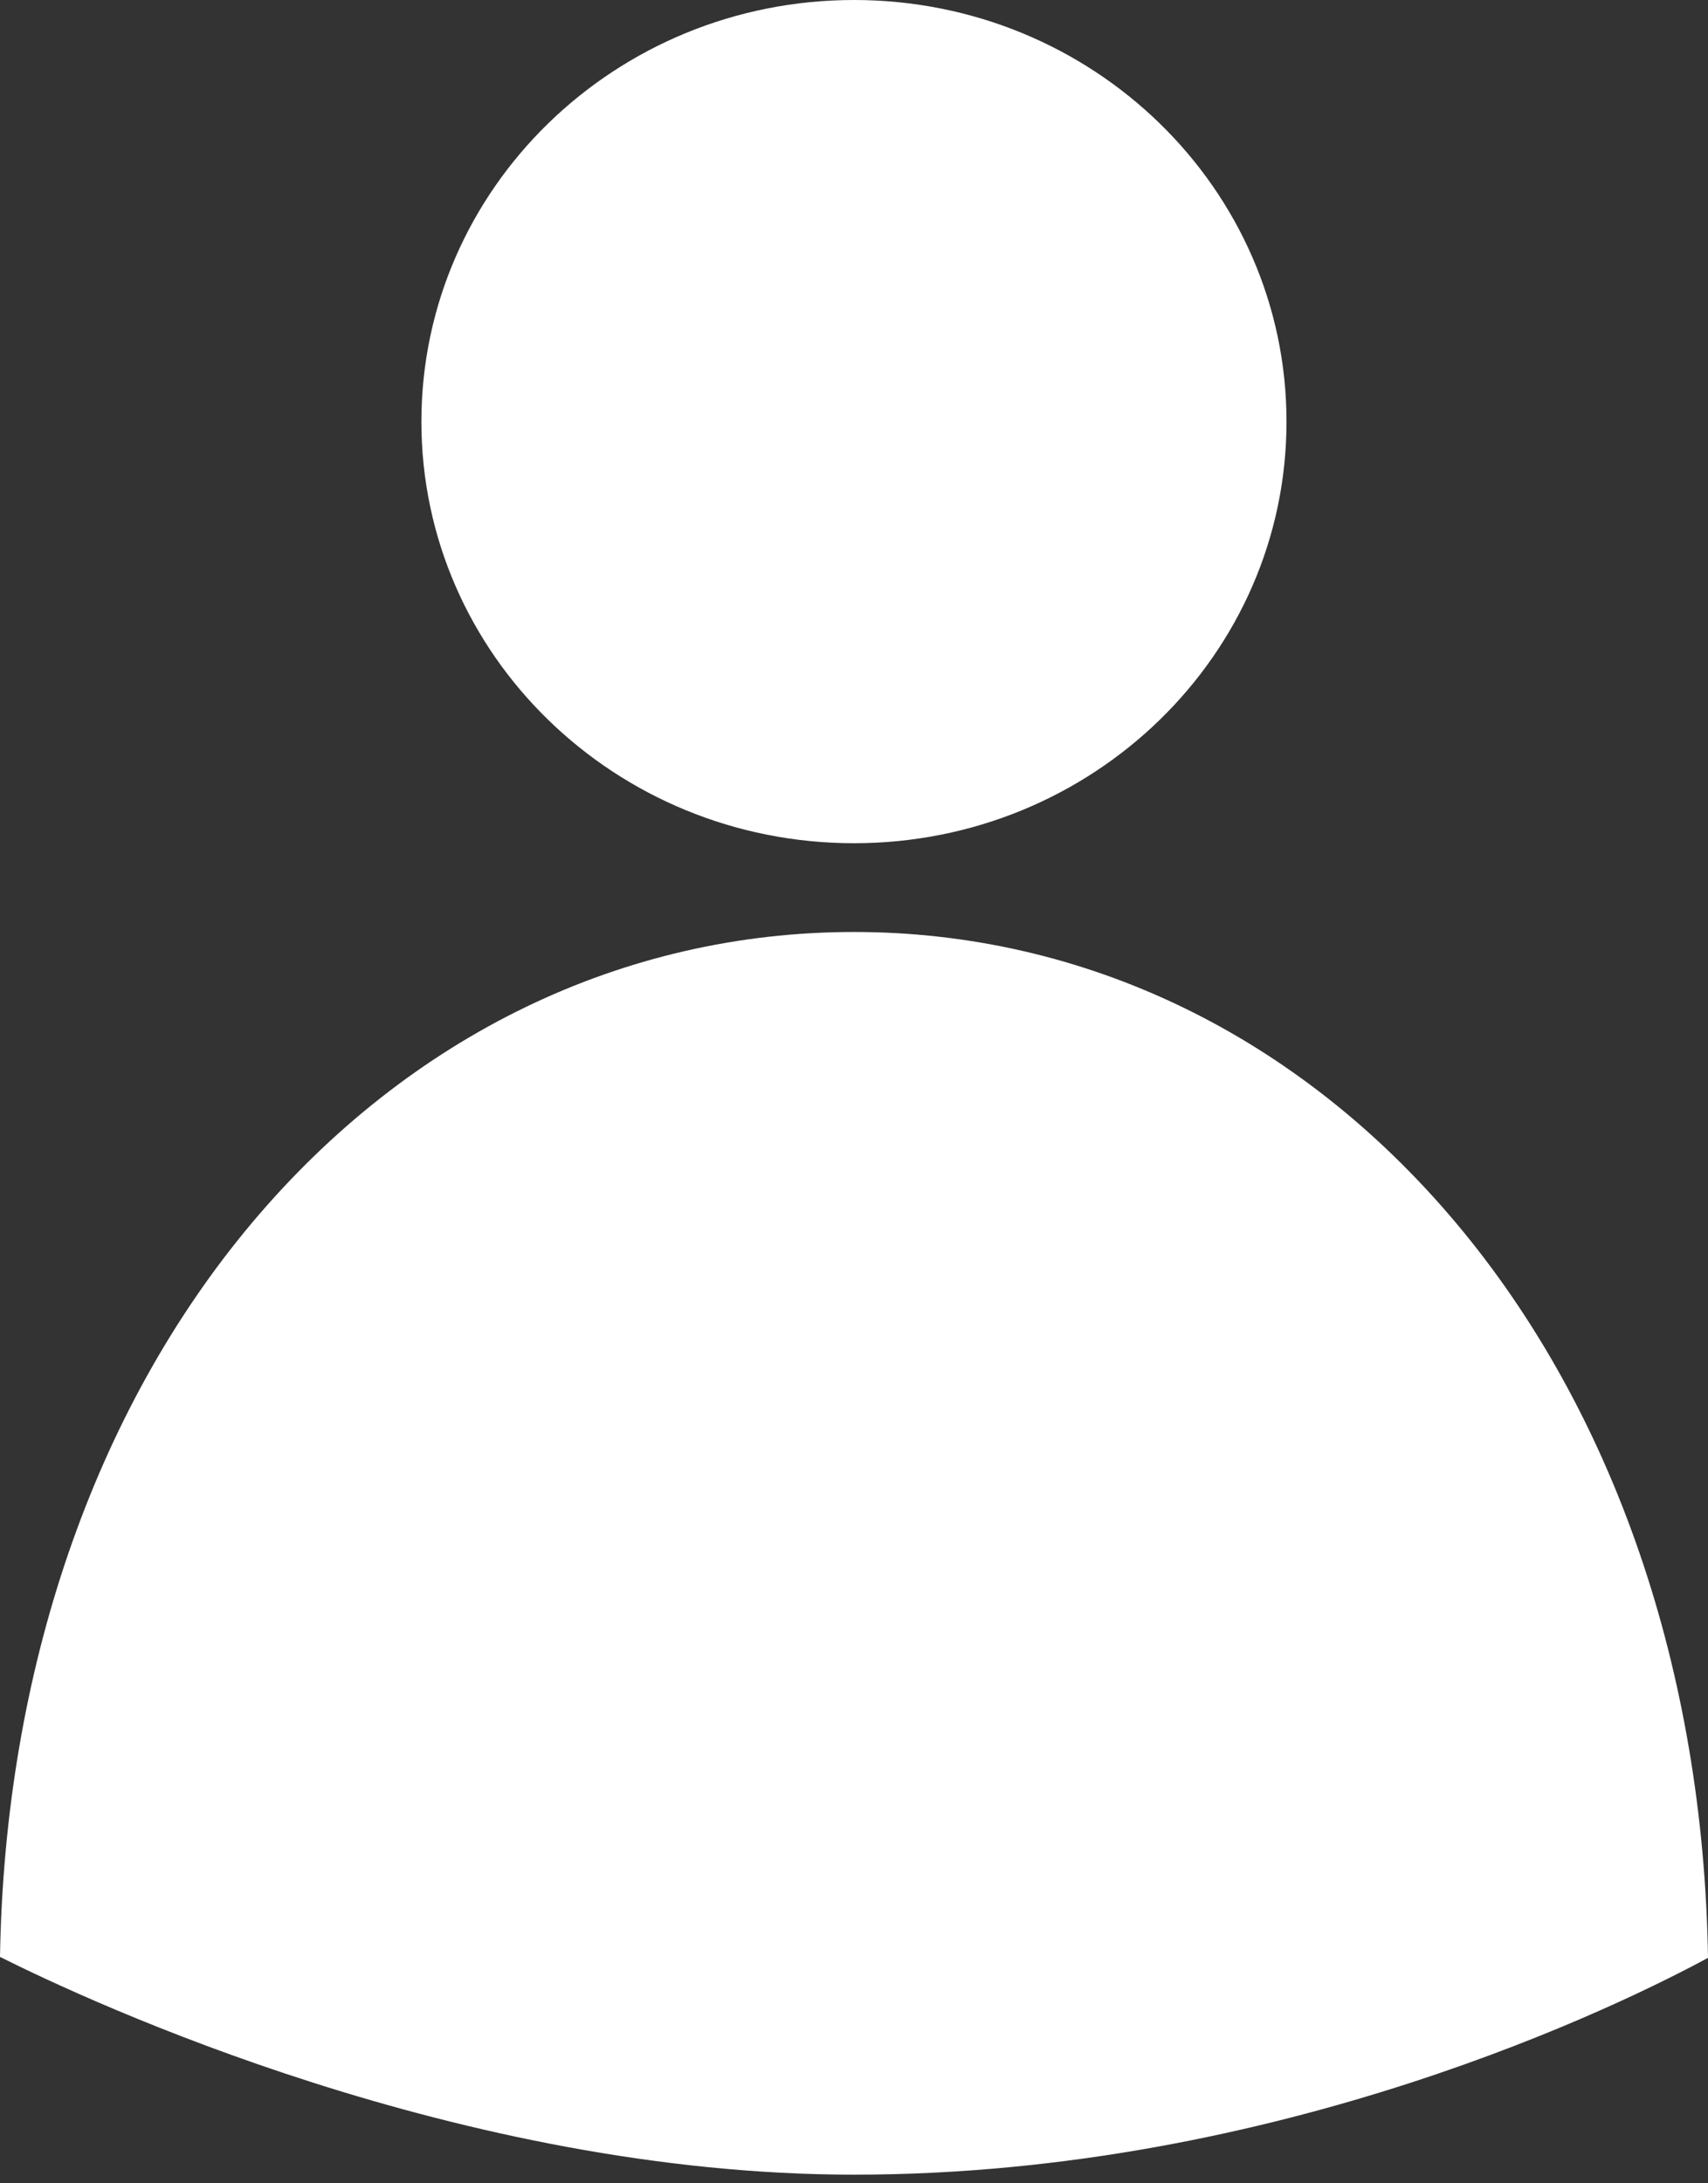 <svg width="18" height="23" viewBox="0 0 18 23" fill="none" xmlns="http://www.w3.org/2000/svg">
<rect x="0" y="0" width="18" height="23" fill="#333333" stroke="none"/>
<path d="M18 20.625C17.953 17.608 17.013 14.865 15.341 12.879C13.68 10.905 11.428 9.818 9 9.818C6.572 9.818 4.32 10.905 2.658 12.879C0.989 14.863 0.049 17.602 0 20.615C0.944 21.088 4.851 22.909 9 22.909C13.486 22.909 17.124 21.099 18 20.625Z" fill="white"/>
<path d="M9 8.883C11.517 8.883 13.558 6.895 13.558 4.442C13.558 1.989 11.517 0 9 0C6.482 0 4.441 1.989 4.441 4.442C4.441 6.895 6.482 8.883 9 8.883Z" fill="white"/>
</svg>
